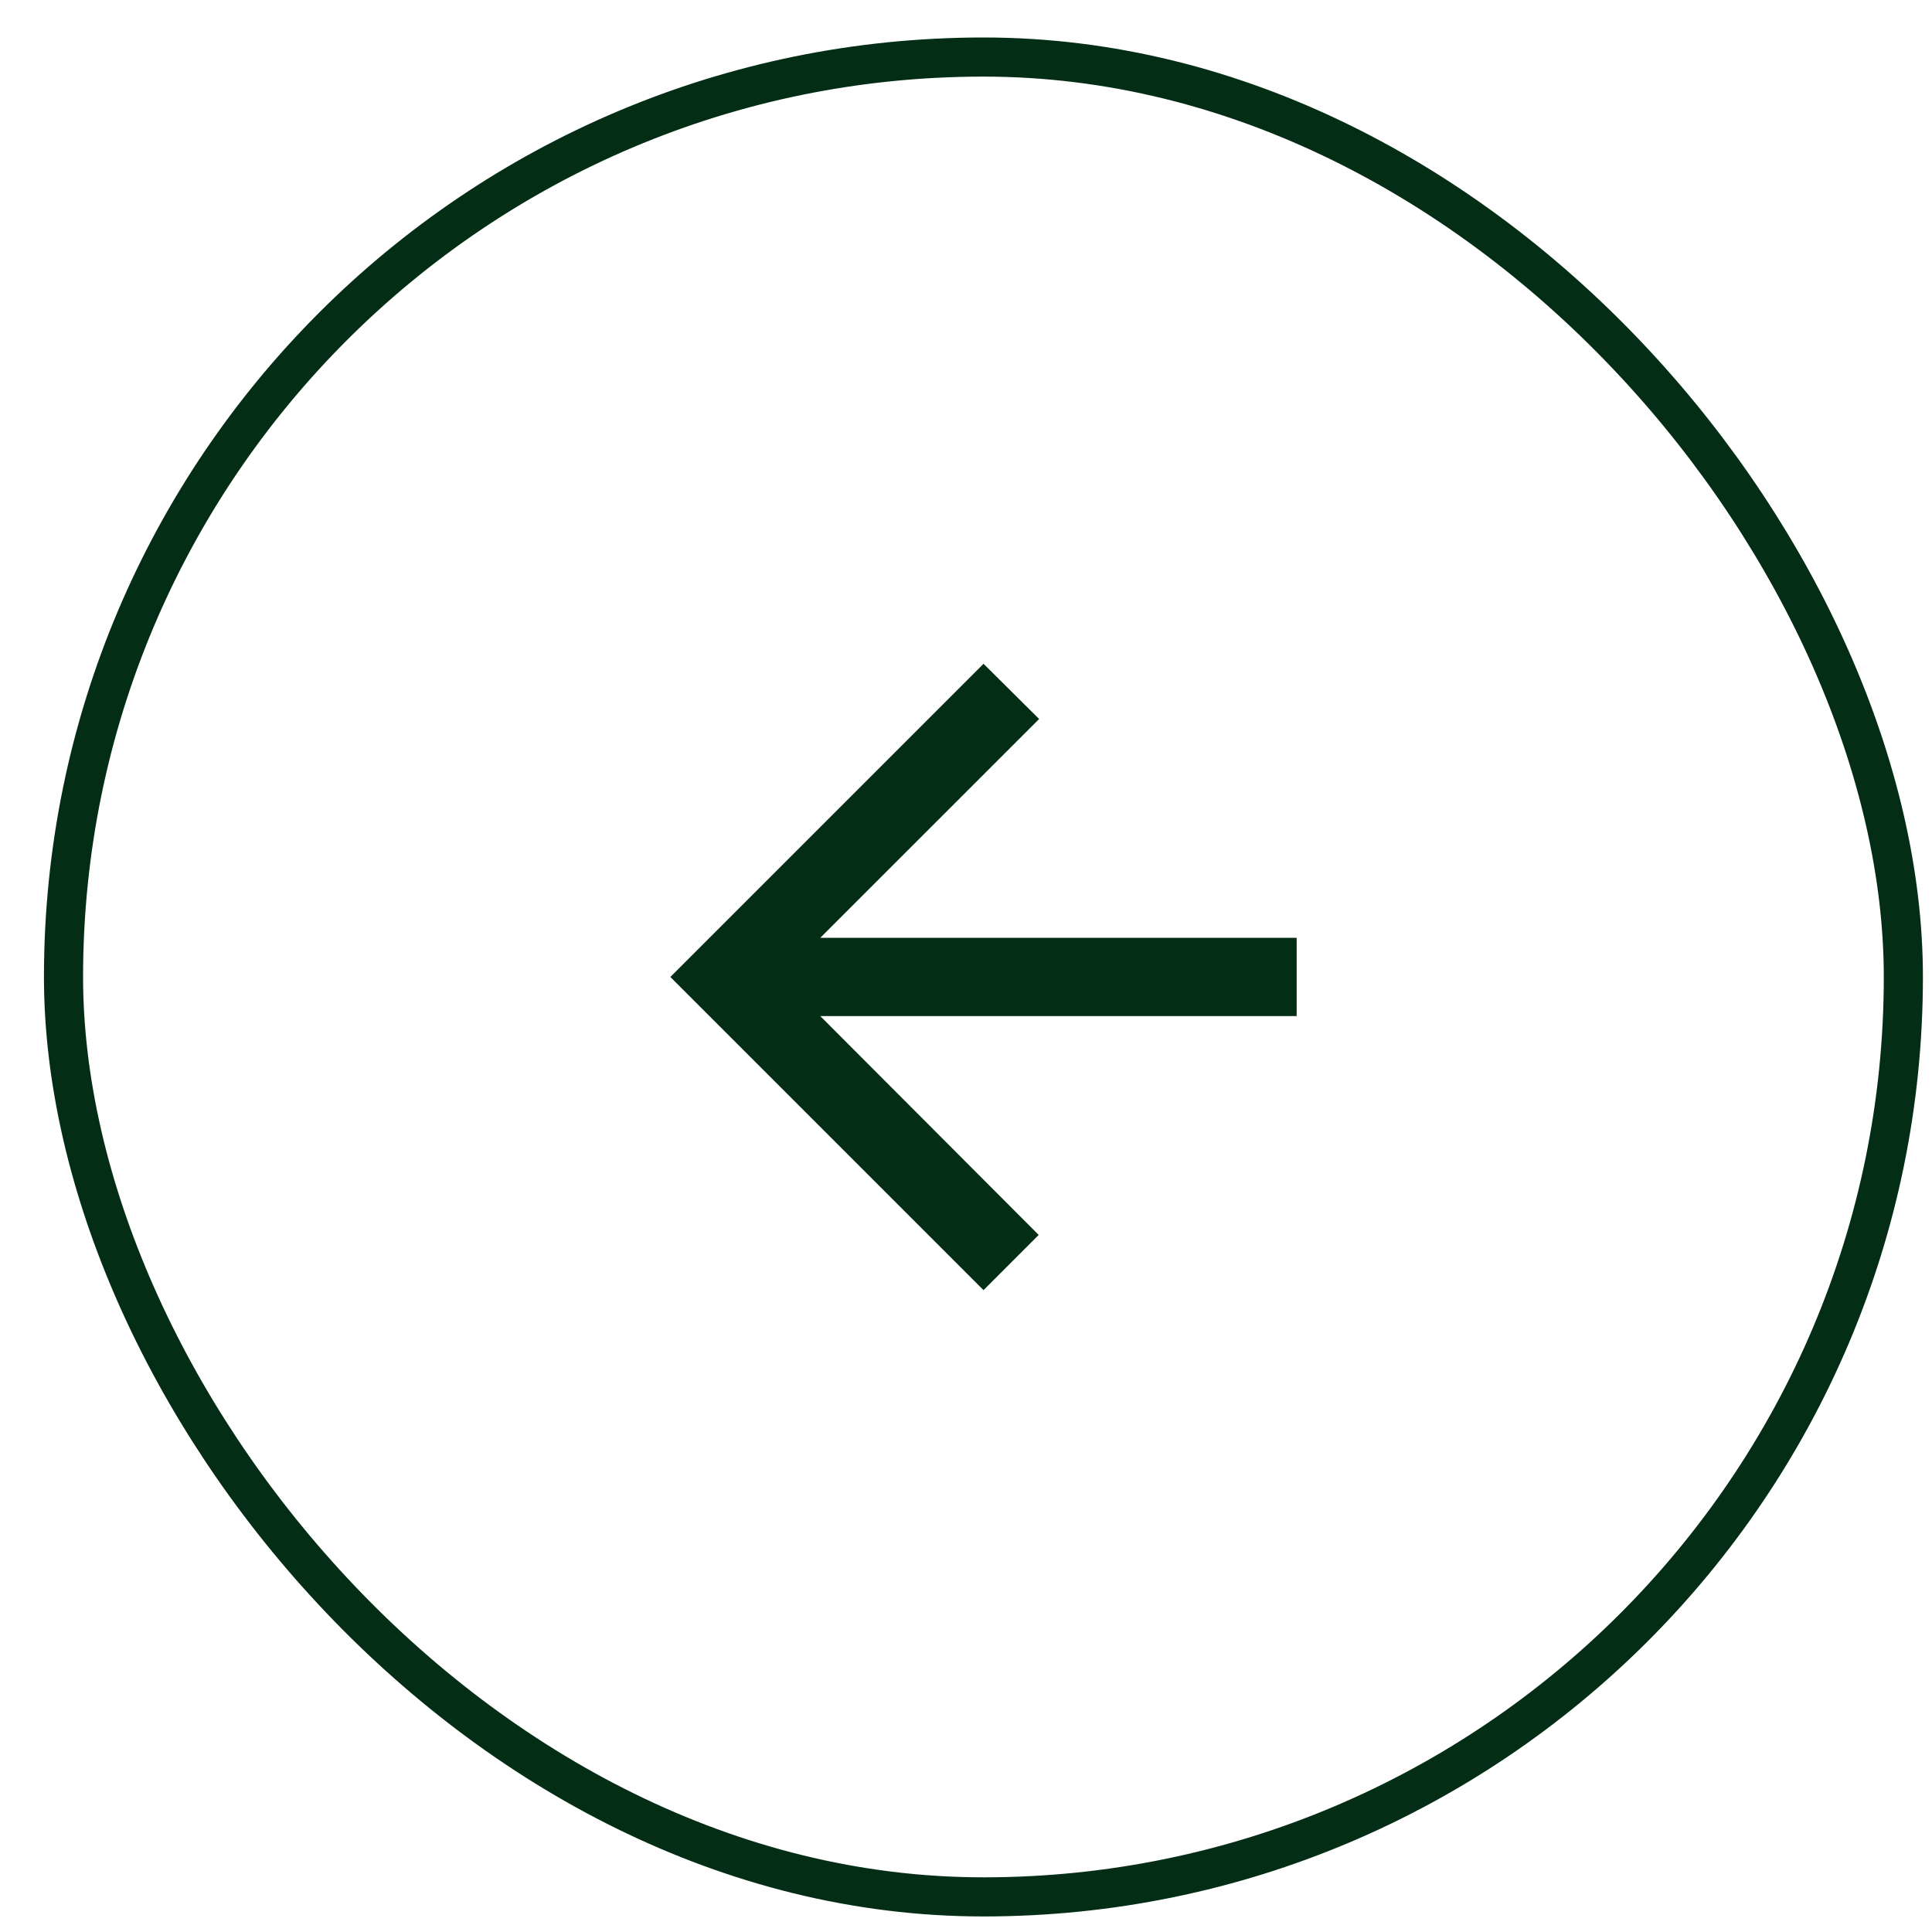 <svg width="40" height="40" viewBox="0 0 40 40" fill="none" xmlns="http://www.w3.org/2000/svg">
<rect x="1.315" y="1.181" width="38.092" height="38.092" rx="19.046" stroke="#032E15" stroke-width="0.81"/>
<path d="M26.846 19.416H16.983L21.514 14.886L20.363 13.743L13.879 20.227L20.363 26.711L21.505 25.568L16.983 21.037H26.846V19.416Z" fill="#032E15"/>
</svg>
